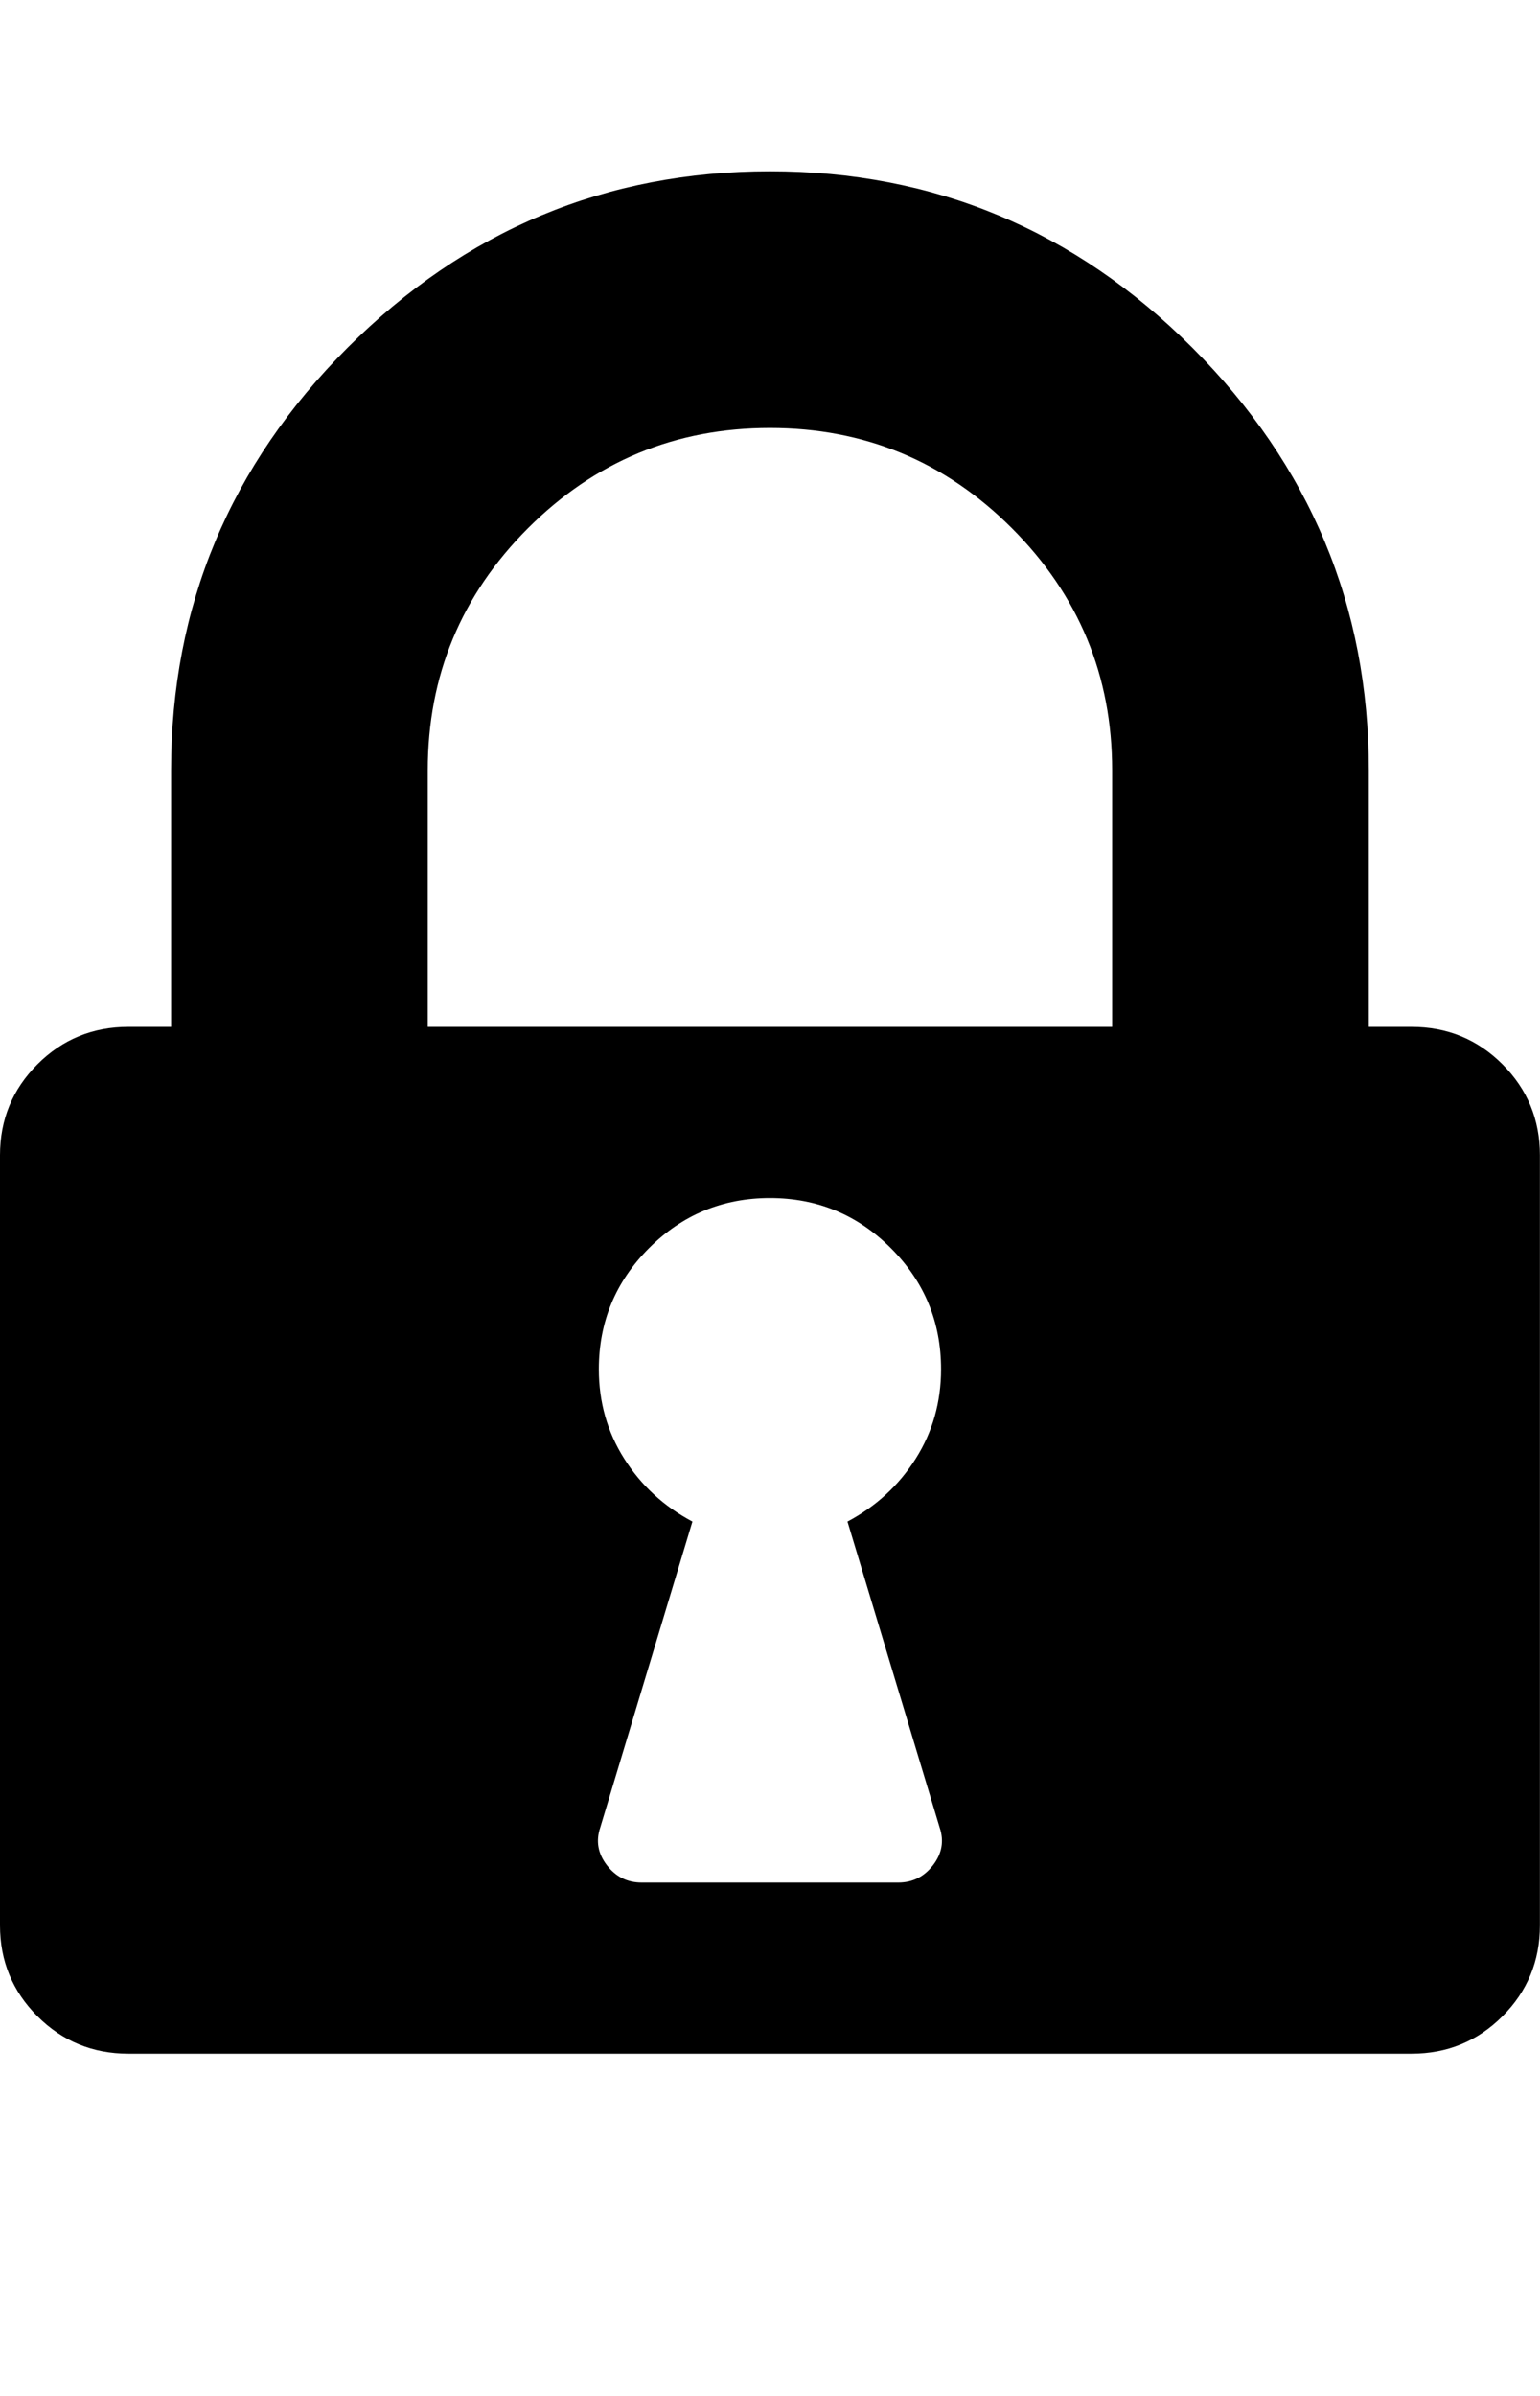 <svg height="1000" width="642.857" xmlns="http://www.w3.org/2000/svg"><path d="M392.832 571.456q0 -29.574 -20.925 -50.499t-50.499 -20.925 -50.499 20.925 -20.925 50.499q0 20.646 10.602 37.386t28.458 26.226l-38.502 127.782q-2.79 8.37 2.79 15.624t14.508 7.254h107.136q8.928 0 14.508 -7.254t2.79 -15.624l-38.502 -127.782q17.856 -9.486 28.458 -26.226t10.602 -37.386zm-214.272 -142.848h285.696v-107.136q0 -59.148 -41.85 -100.998t-100.998 -41.85 -100.998 41.85 -41.85 100.998v107.136zm464.256 53.568v321.408q0 22.32 -15.624 37.944t-37.944 15.624h-535.68q-22.32 0 -37.944 -15.624t-15.624 -37.944v-321.408q0 -22.32 15.624 -37.944t37.944 -15.624h17.856v-107.136q0 -102.672 73.656 -176.328t176.328 -73.656 176.328 73.656 73.656 176.328v107.136h17.856q22.32 0 37.944 15.624t15.624 37.944z"/></svg>